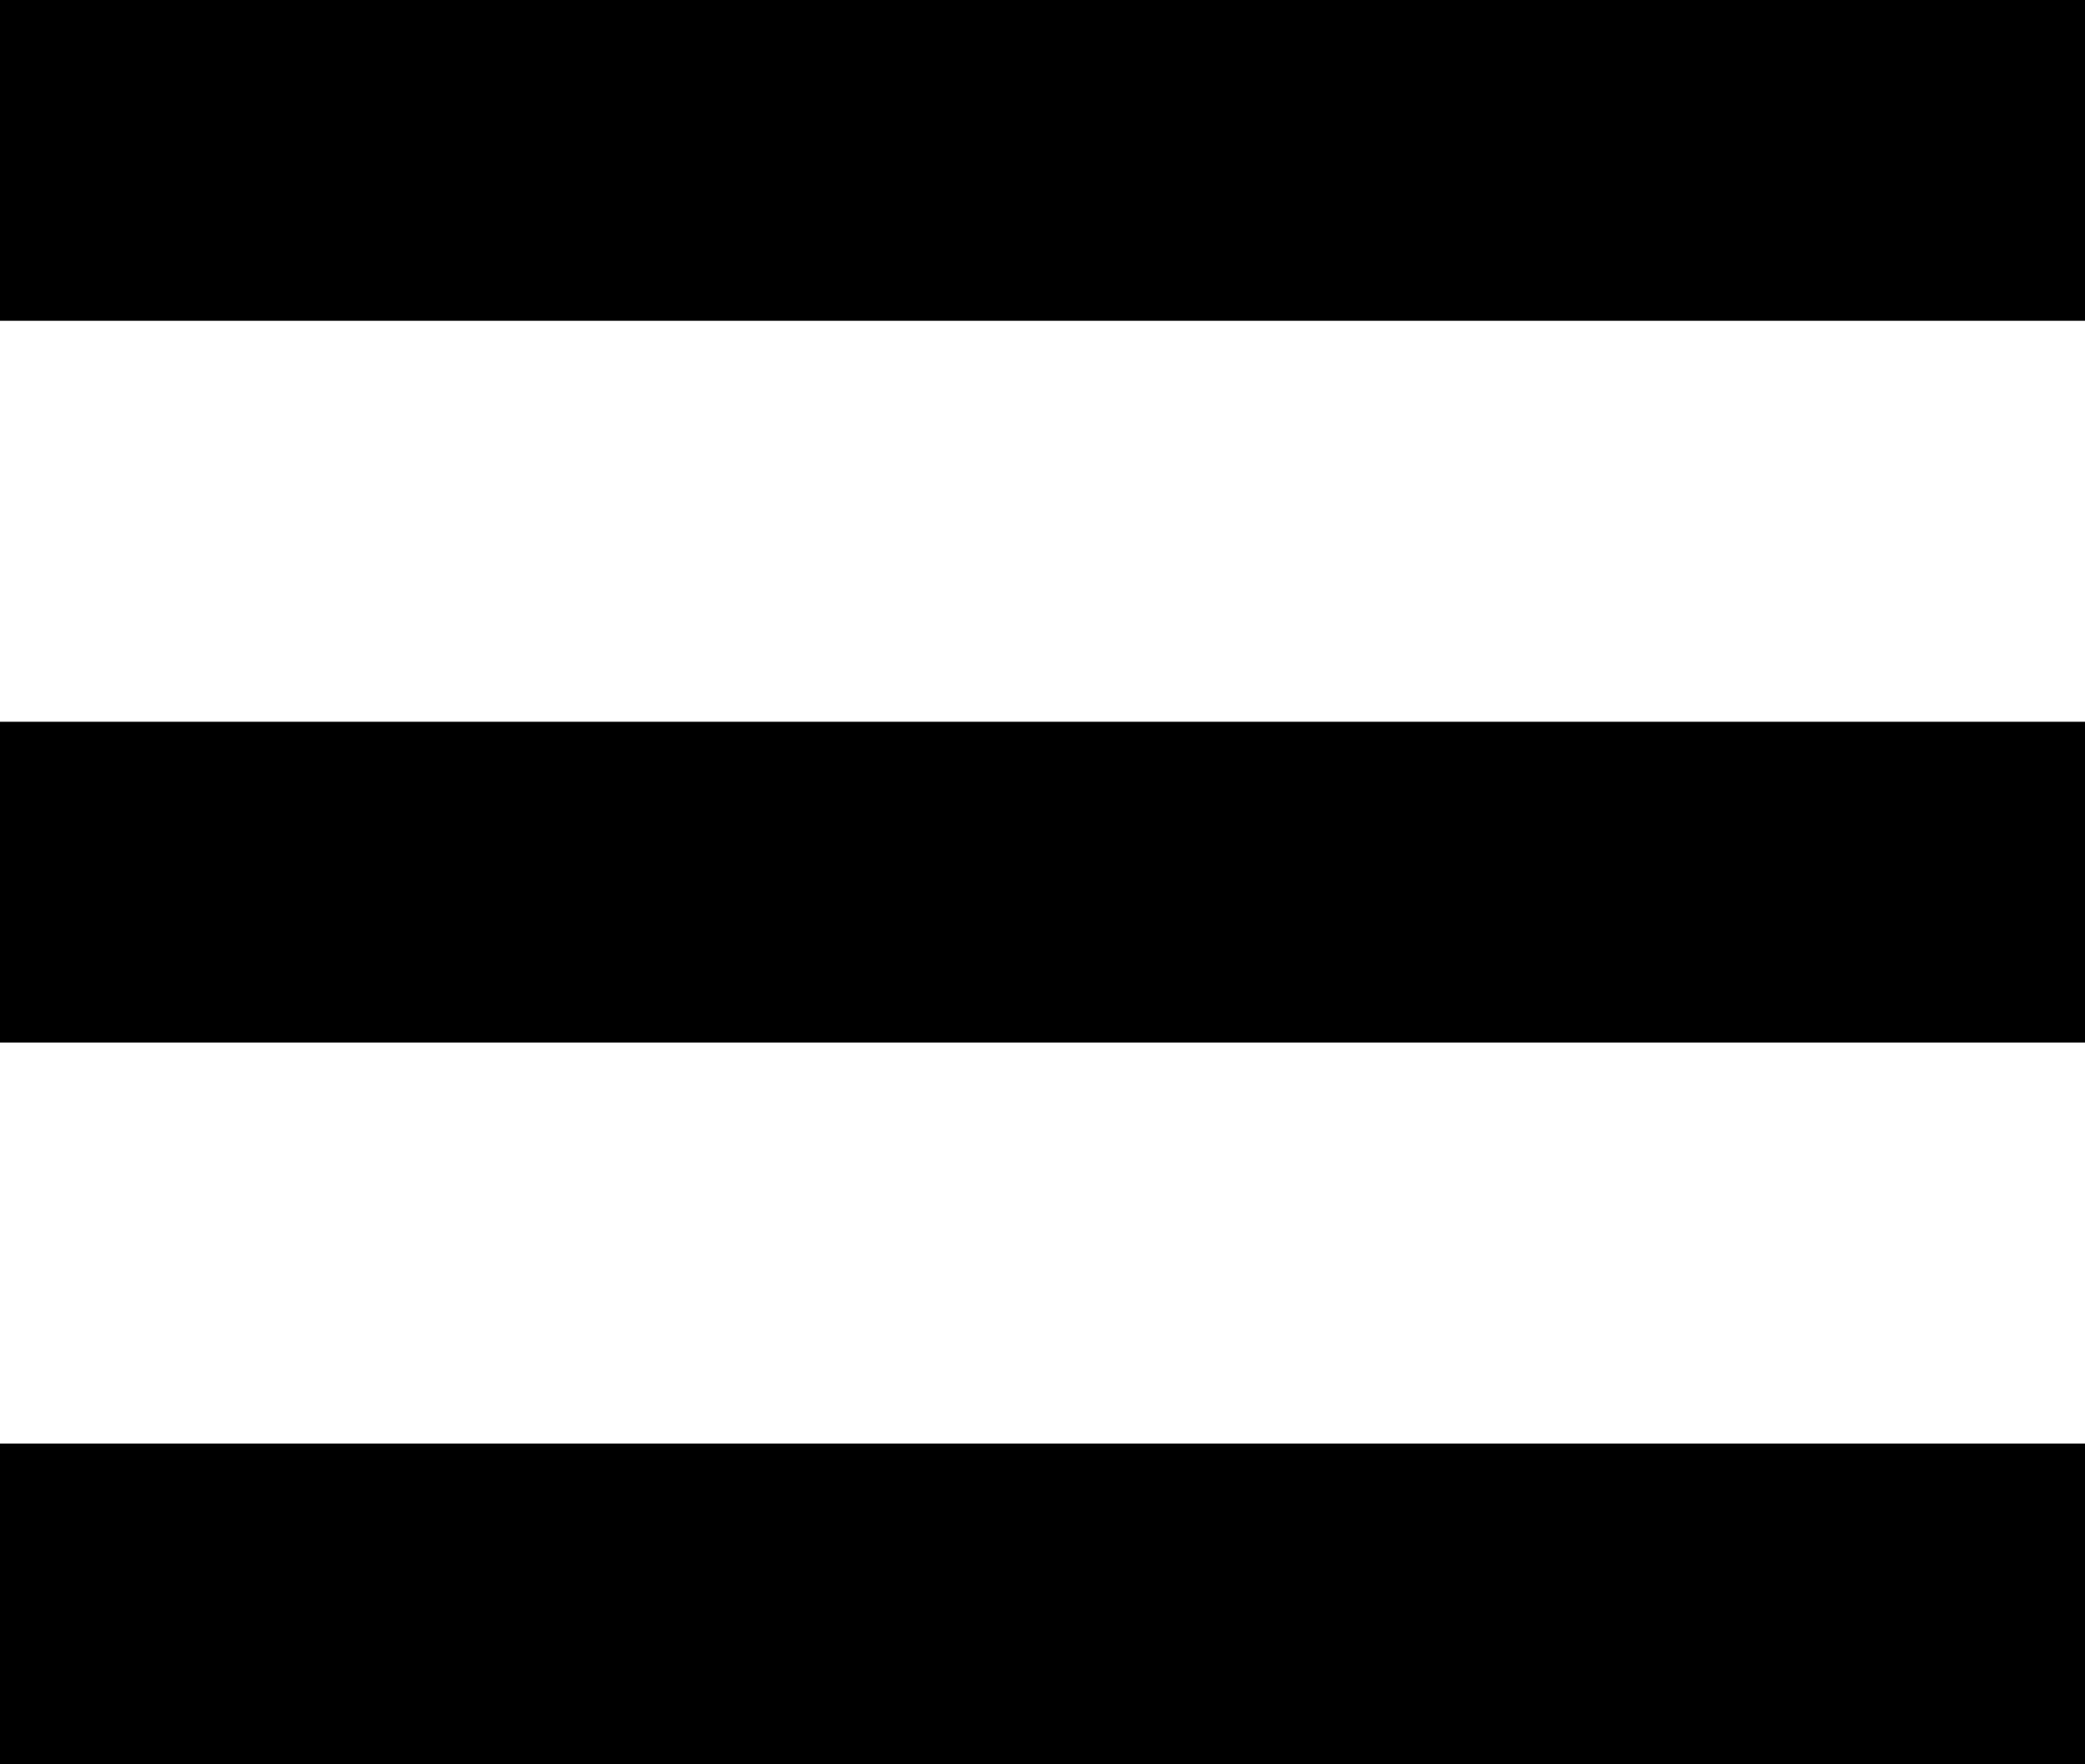 <svg xmlns="http://www.w3.org/2000/svg" width="26" height="22" viewBox="0 0 26 22">
  <g id="menu" transform="translate(-176.5 -50.5)">
    <line id="Line_1" data-name="Line 1" x2="26" transform="translate(176.5 52.5)" fill="none" stroke="#000" stroke-width="4"/>
    <line id="Line_2" data-name="Line 2" x2="26" transform="translate(176.5 61.5)" fill="none" stroke="#000" stroke-width="4"/>
    <line id="Line_3" data-name="Line 3" x2="26" transform="translate(176.5 70.5)" fill="none" stroke="#000" stroke-width="4"/>
  </g>
</svg>
